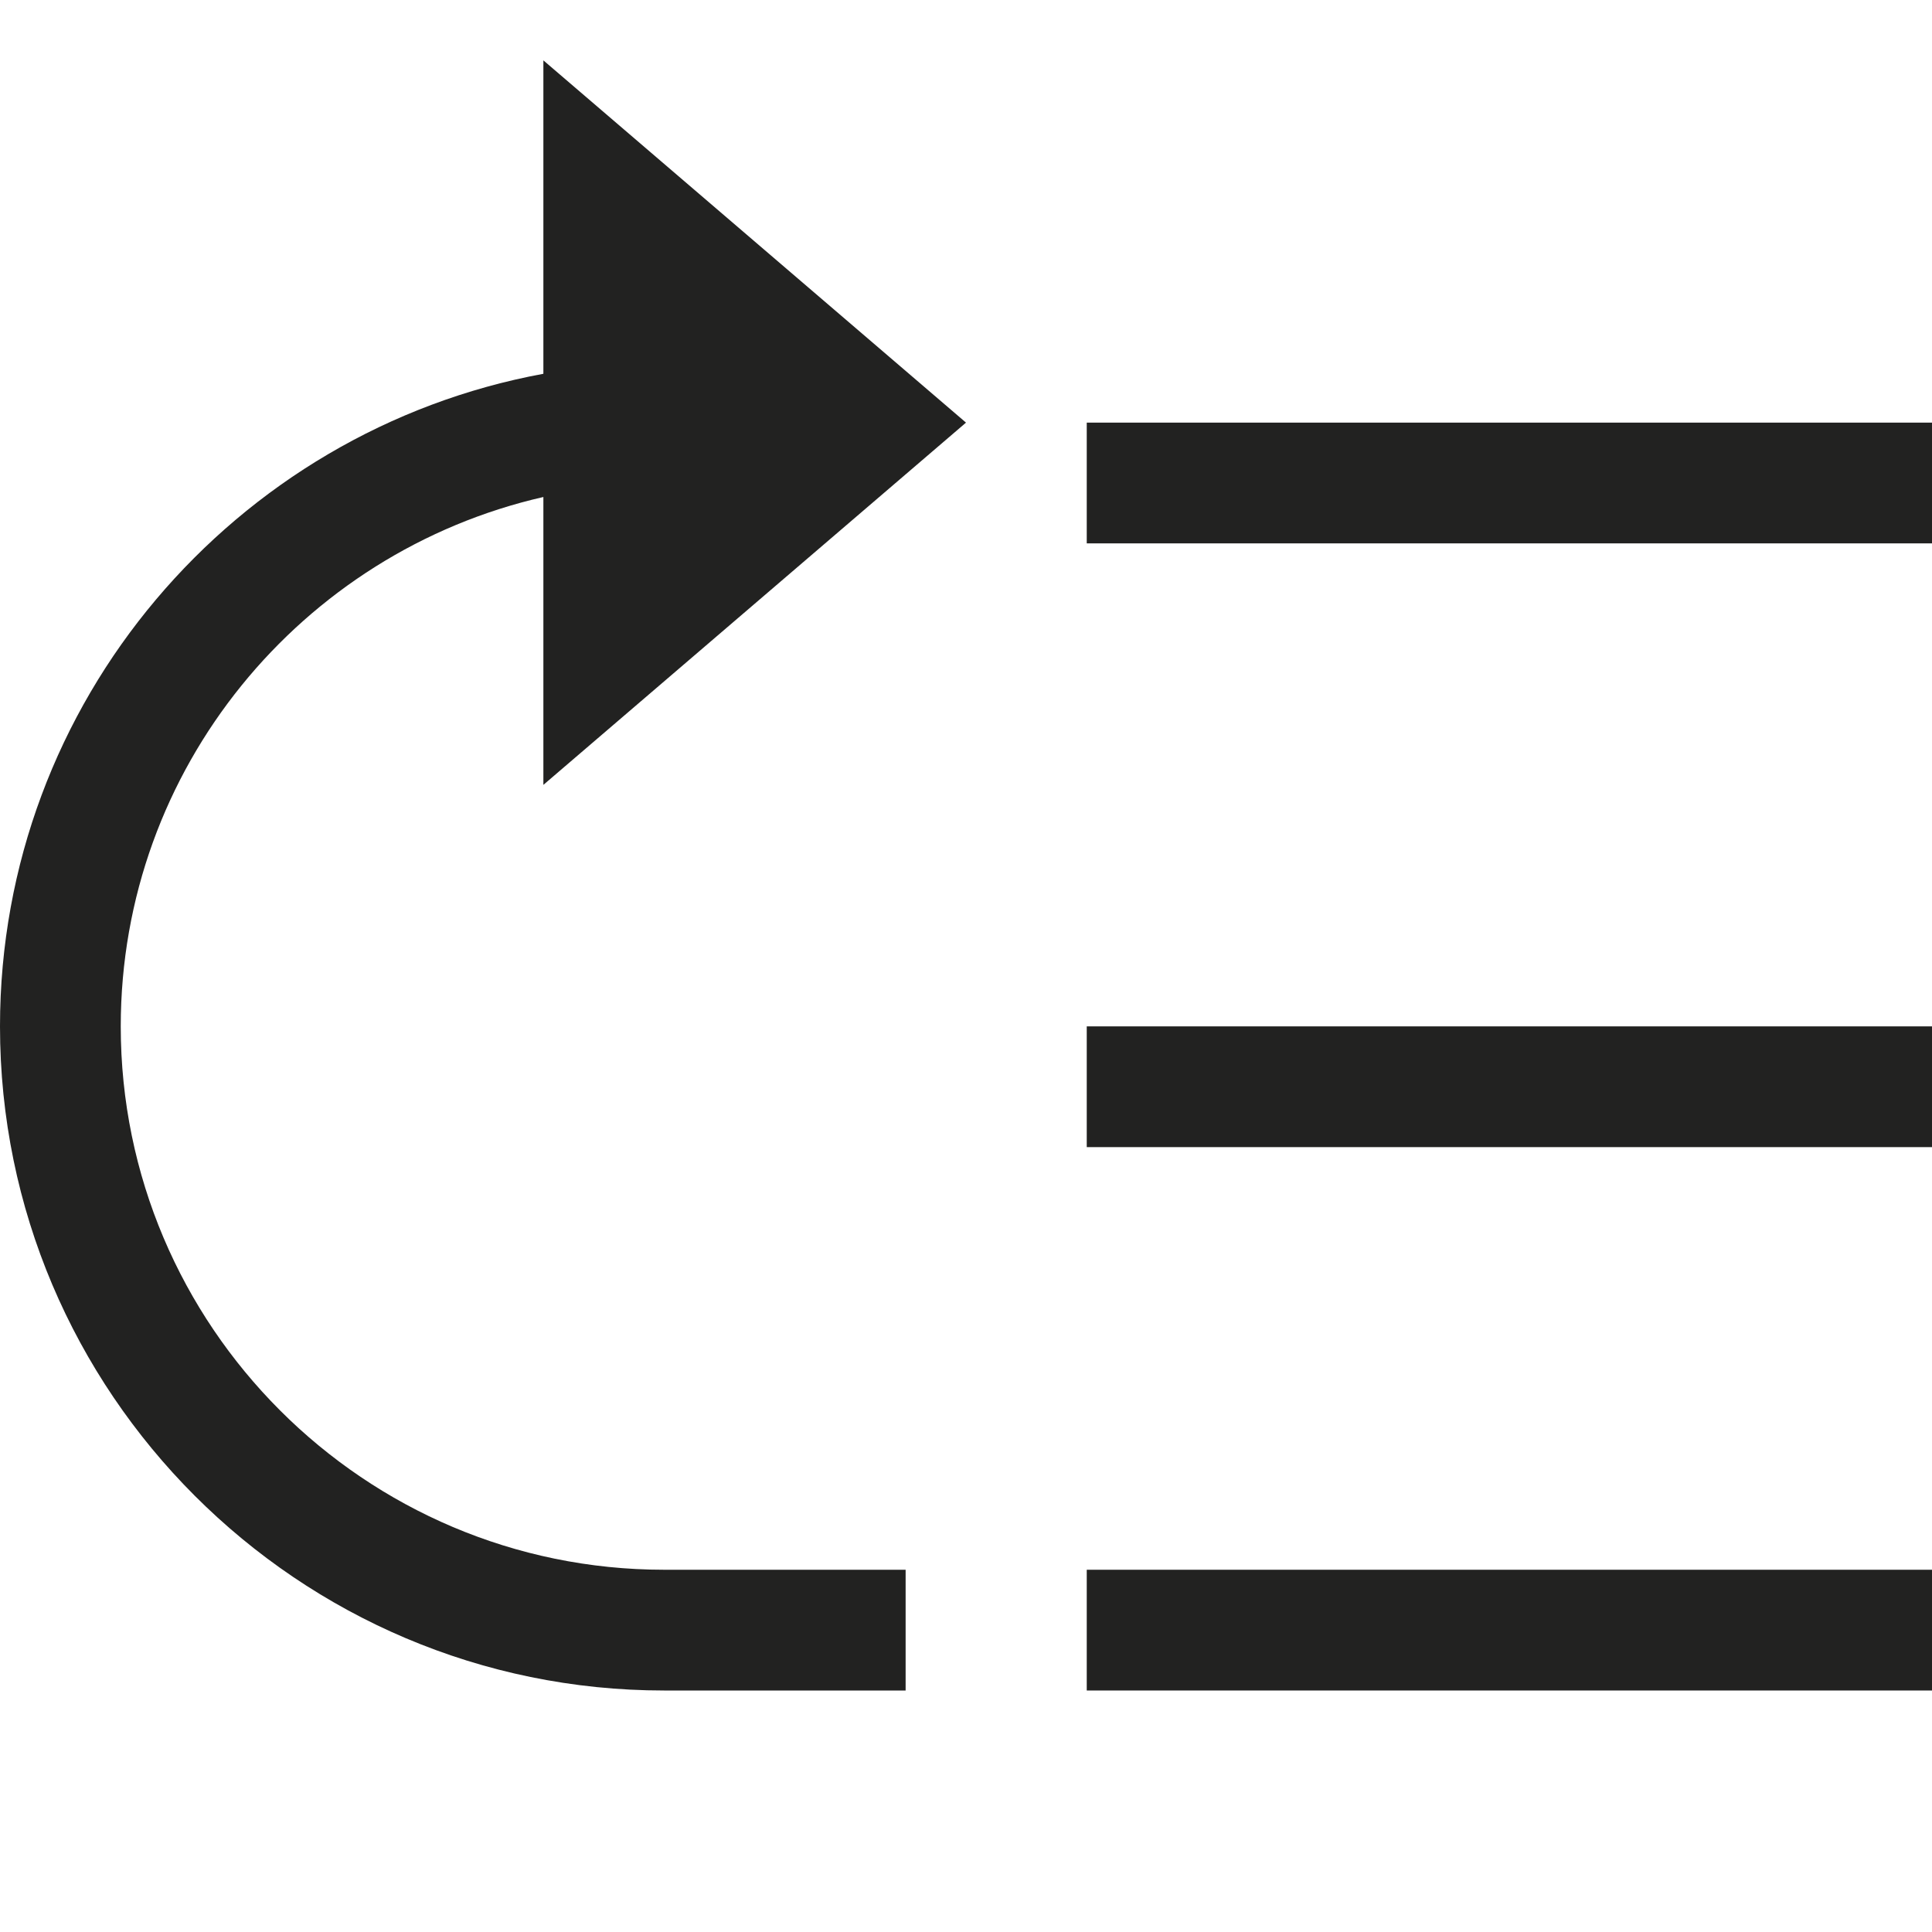 <?xml version="1.0" encoding="utf-8"?>
<!-- Generator: Adobe Illustrator 19.2.1, SVG Export Plug-In . SVG Version: 6.00 Build 0)  -->
<!DOCTYPE svg PUBLIC "-//W3C//DTD SVG 1.1//EN" "http://www.w3.org/Graphics/SVG/1.1/DTD/svg11.dtd">
<svg version="1.1" id="Layer_1" xmlns="http://www.w3.org/2000/svg" xmlns:xlink="http://www.w3.org/1999/xlink" x="0px" y="0px"
	 width="32px" height="32px" viewBox="0 0 32 32" enable-background="new 0 0 32 32" xml:space="preserve">
<rect x="18" y="26" fill="#222221" width="14" height="2"/>
<rect x="18" y="17" fill="#222221" width="14" height="2"/>
<rect x="18" y="7" fill="#222221" width="14" height="2"/>
<path fill="#222221" d="M2,17c0-4.275,2.998-7.855,7-8.768V13l7-6L9,1v5.191C3.888,7.135,0,11.618,0,17c0,6.065,4.935,11,11,11h4v-2
	h-4C6.037,26,2,21.963,2,17z"/>
</svg>

